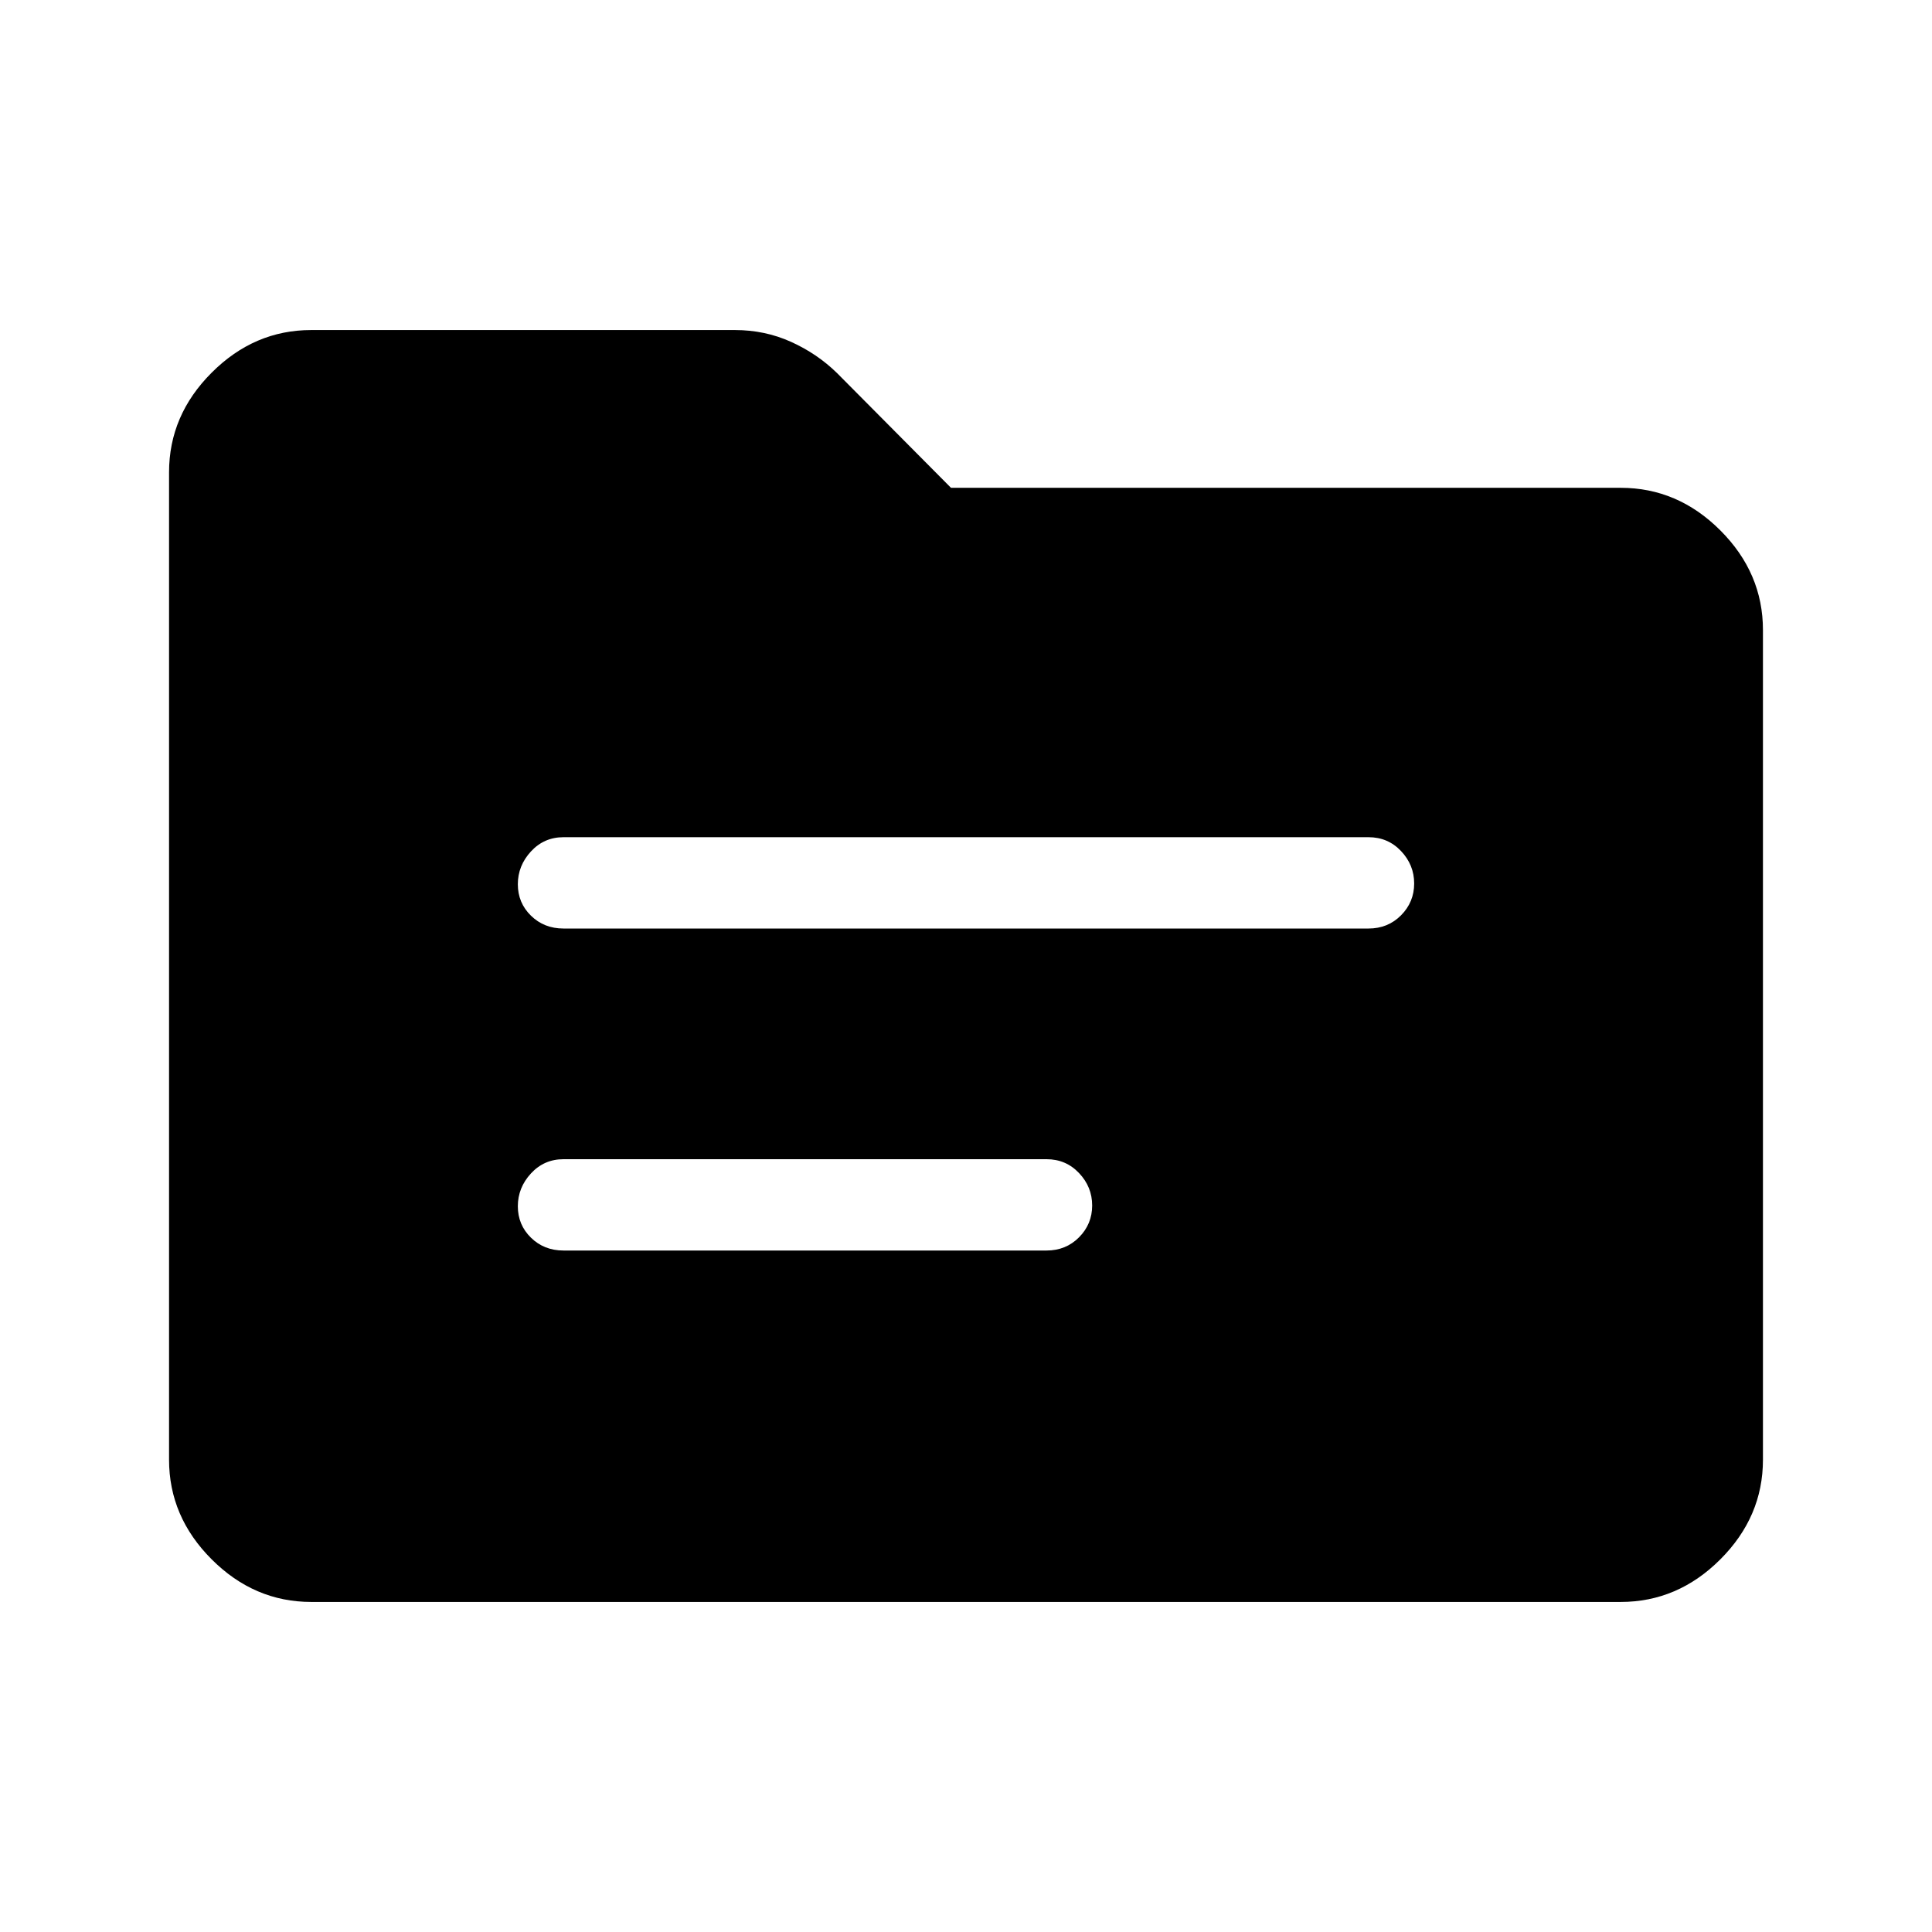 <svg xmlns="http://www.w3.org/2000/svg" height="48" viewBox="0 -960 960 960" width="48"><path d="M154.69-164q-28.34 0-49.51-21.17Q84-206.33 84-234.69v-490.62q0-28.36 21.18-49.52Q126.35-796 154.62-796h210.61q14.83 0 27.8 5.85t22.83 15.47l56.68 57.07h332.77q28.36 0 49.52 21.16Q876-675.28 876-646.92v412.23q0 28.36-21.17 49.52Q833.67-164 805.31-164H154.69ZM280-338.62h240q9.65 0 16.17-6.57 6.52-6.57 6.52-15.81 0-9.23-6.52-16.11Q529.65-384 520-384H280q-9.65 0-16.17 7.07-6.52 7.08-6.52 16.31 0 9.24 6.52 15.62 6.52 6.38 16.17 6.38Zm0-160h400q9.65 0 16.17-6.57 6.52-6.57 6.52-15.81 0-9.23-6.52-16.11Q689.65-544 680-544H280q-9.65 0-16.17 7.07-6.52 7.08-6.52 16.31 0 9.24 6.52 15.62 6.52 6.38 16.17 6.38Z"/></svg>
